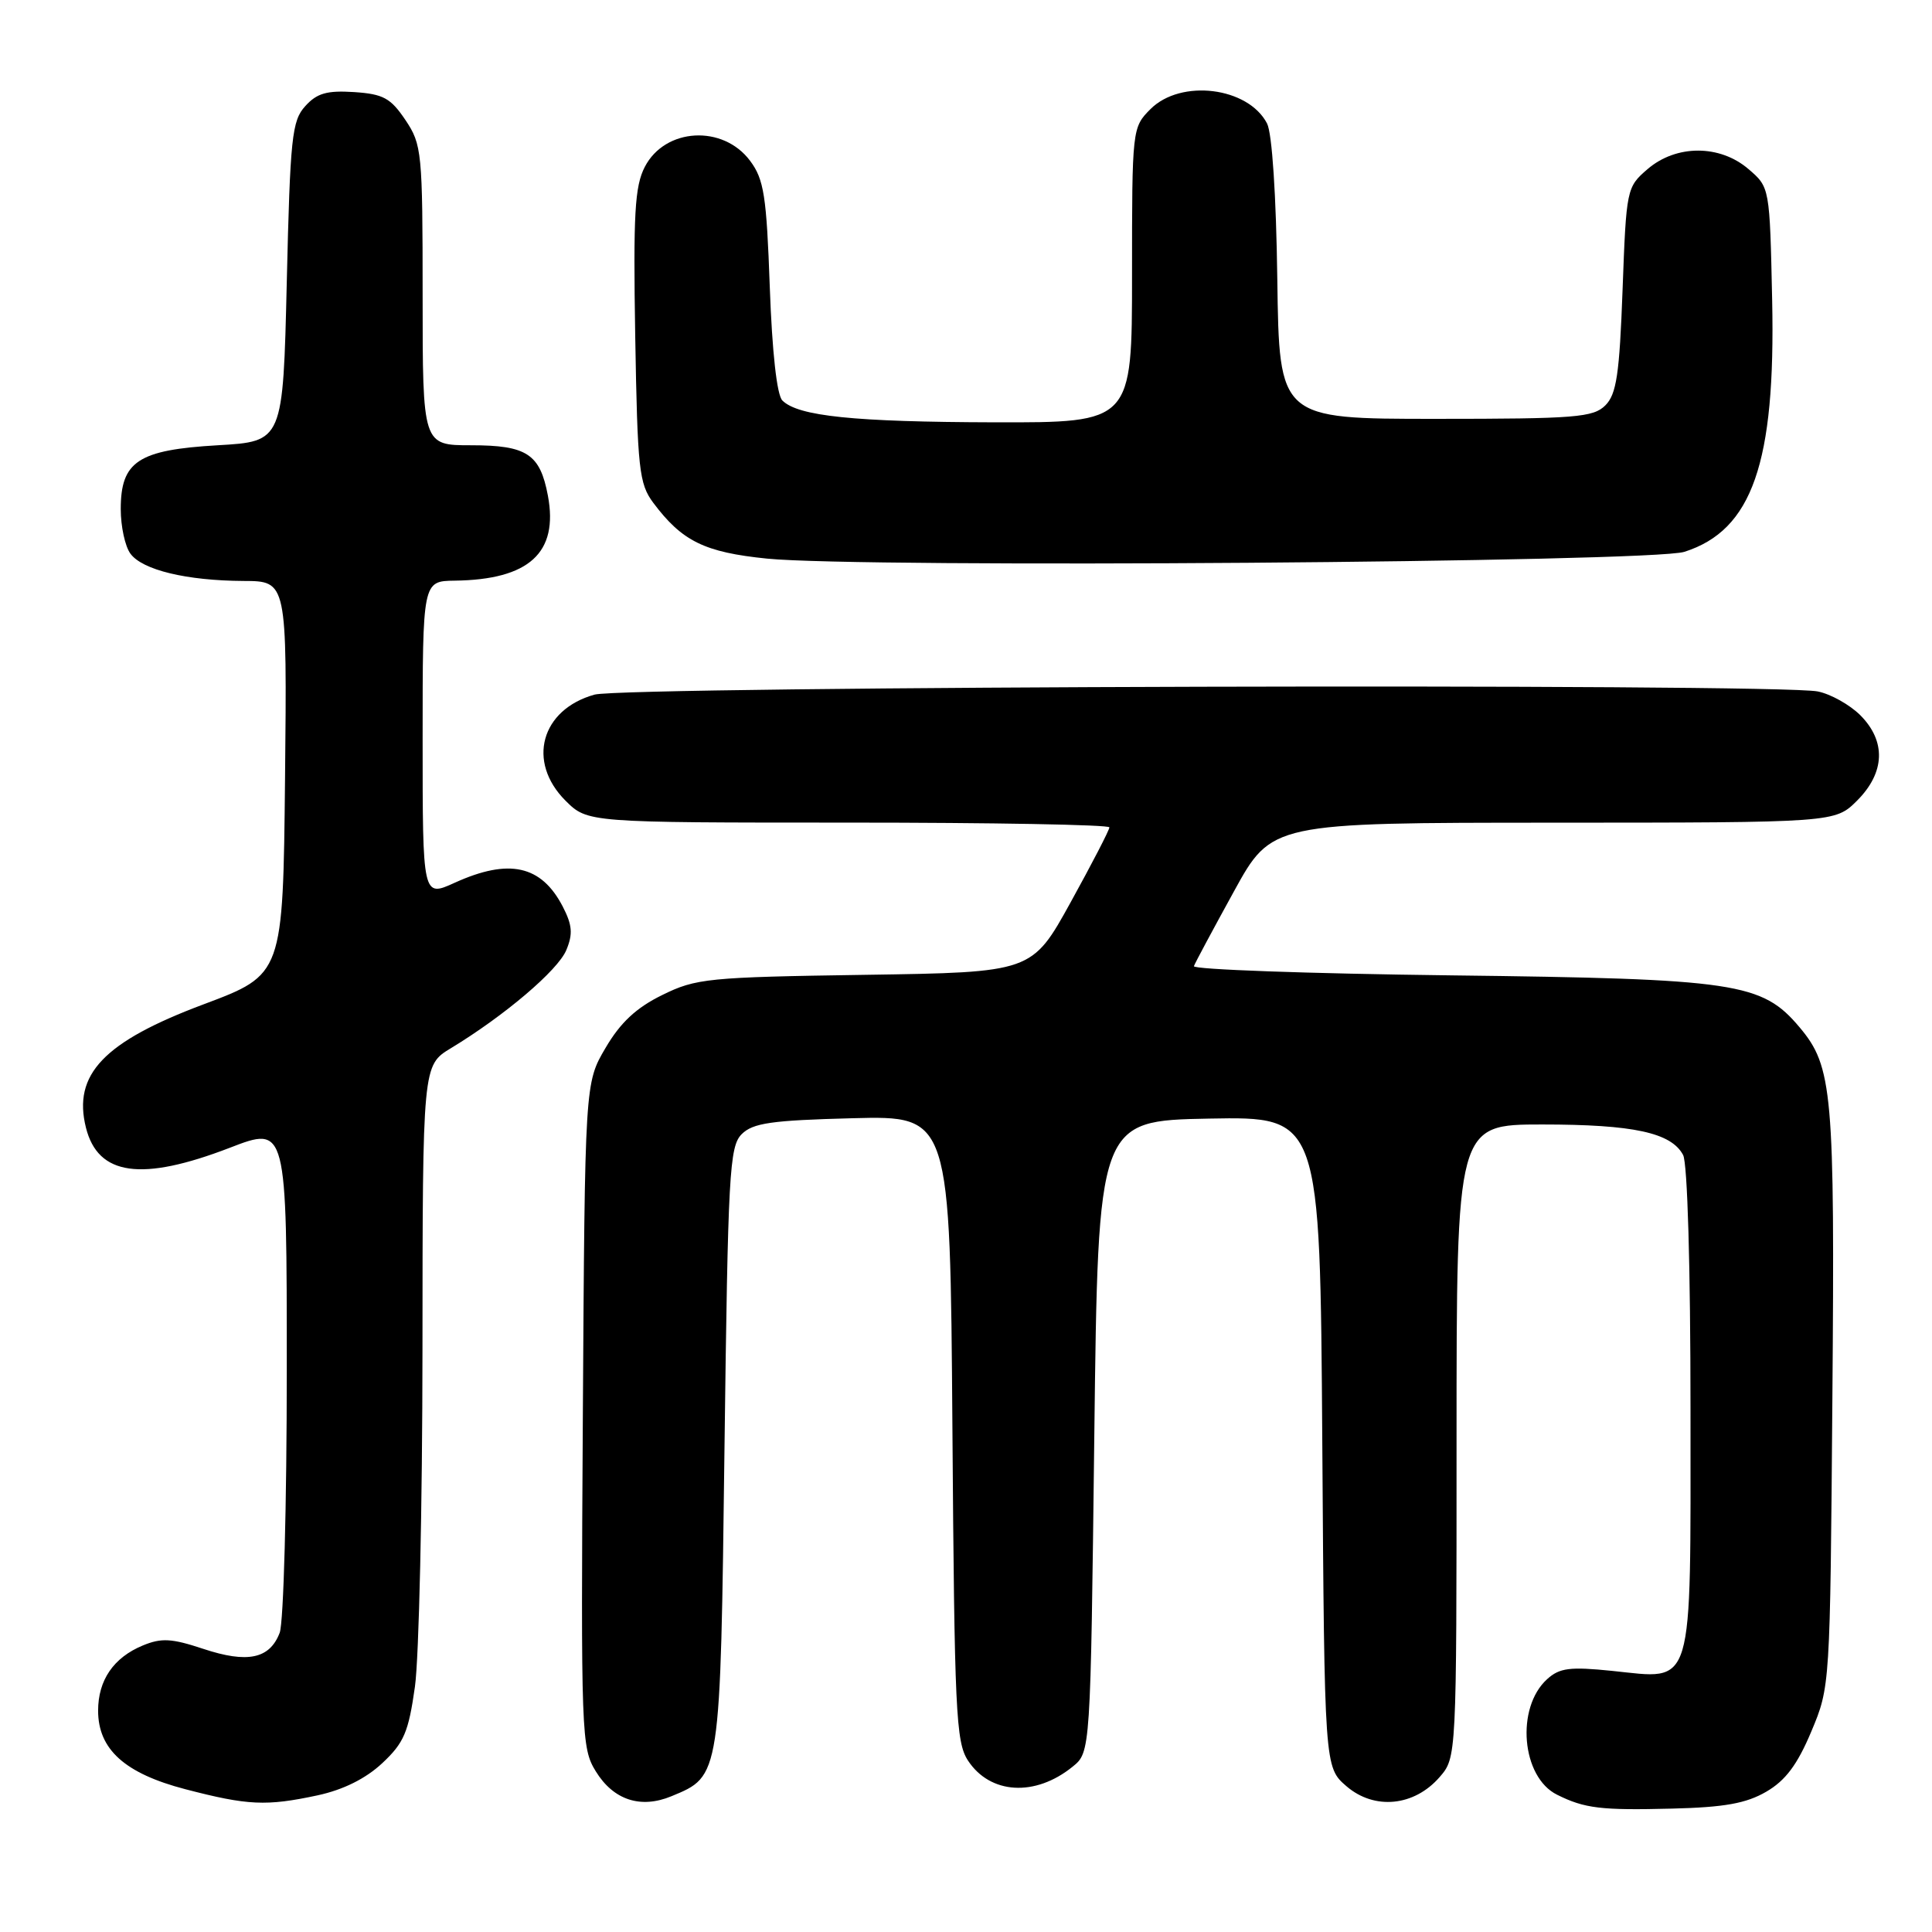 <?xml version="1.0" encoding="UTF-8" standalone="no"?>
<!DOCTYPE svg PUBLIC "-//W3C//DTD SVG 1.1//EN" "http://www.w3.org/Graphics/SVG/1.1/DTD/svg11.dtd" >
<svg xmlns="http://www.w3.org/2000/svg" xmlns:xlink="http://www.w3.org/1999/xlink" version="1.1" viewBox="0 0 256 256">
 <g >
 <path fill="currentColor"
d=" M 234.04 237.41 C 236.59 235.93 238.16 233.83 240.00 229.45 C 242.50 223.50 242.50 223.47 242.80 185.31 C 243.13 144.68 242.83 141.33 238.46 136.13 C 233.47 130.20 230.12 129.70 192.20 129.24 C 173.33 129.01 158.03 128.46 158.20 128.02 C 158.36 127.57 160.75 123.12 163.50 118.12 C 168.50 109.02 168.50 109.02 205.83 109.01 C 243.15 109.00 243.15 109.00 246.08 106.08 C 249.79 102.36 249.94 98.21 246.49 94.76 C 245.10 93.38 242.57 91.96 240.86 91.62 C 235.35 90.52 82.83 90.92 78.78 92.04 C 71.68 94.02 69.78 100.93 74.92 106.08 C 77.85 109.00 77.85 109.00 112.42 109.00 C 131.44 109.00 147.00 109.28 147.00 109.63 C 147.00 109.98 144.69 114.44 141.87 119.55 C 136.74 128.84 136.74 128.84 114.62 129.17 C 93.79 129.48 92.22 129.64 87.74 131.85 C 84.31 133.53 82.20 135.50 80.24 138.85 C 77.50 143.50 77.50 143.50 77.23 187.50 C 76.97 229.91 77.03 231.62 78.95 234.72 C 81.29 238.52 84.89 239.70 88.97 238.01 C 95.50 235.31 95.45 235.62 96.00 191.78 C 96.46 155.41 96.65 151.92 98.28 150.28 C 99.77 148.80 102.21 148.45 112.98 148.17 C 125.90 147.84 125.90 147.84 126.20 189.22 C 126.47 226.74 126.66 230.84 128.26 233.28 C 131.20 237.76 137.16 238.12 142.12 234.10 C 144.50 232.18 144.50 232.18 145.00 190.34 C 145.50 148.50 145.50 148.50 160.21 148.22 C 174.92 147.95 174.92 147.95 175.21 191.06 C 175.50 234.17 175.50 234.17 178.42 236.69 C 182.12 239.87 187.39 239.35 190.75 235.48 C 193.00 232.89 193.00 232.89 193.00 190.94 C 193.00 149.00 193.00 149.00 204.35 149.00 C 216.43 149.00 221.44 150.08 223.02 153.04 C 223.60 154.12 224.00 167.88 224.00 186.78 C 224.00 224.44 224.58 222.52 213.61 221.40 C 208.02 220.83 206.65 221.00 205.00 222.50 C 200.82 226.29 201.60 235.48 206.32 237.81 C 209.97 239.63 212.14 239.89 221.54 239.65 C 228.50 239.48 231.38 238.96 234.04 237.41 Z  M 42.09 237.89 C 45.47 237.16 48.44 235.69 50.64 233.64 C 53.53 230.94 54.13 229.53 54.98 223.50 C 55.52 219.65 55.97 199.55 55.98 178.83 C 56.00 141.16 56.00 141.16 59.75 138.89 C 66.86 134.58 73.93 128.57 75.04 125.89 C 75.93 123.76 75.83 122.57 74.57 120.13 C 71.73 114.65 67.45 113.70 60.25 116.97 C 56.00 118.90 56.00 118.90 56.00 97.95 C 56.00 77.00 56.00 77.00 60.25 76.94 C 70.11 76.81 74.02 73.25 72.60 65.68 C 71.56 60.15 69.81 59.00 62.43 59.00 C 56.00 59.00 56.00 59.00 56.00 39.15 C 56.00 20.13 55.90 19.15 53.72 15.90 C 51.76 12.99 50.79 12.46 46.91 12.20 C 43.32 11.97 41.99 12.35 40.45 14.06 C 38.68 16.00 38.45 18.20 38.00 37.35 C 37.50 58.50 37.50 58.50 28.85 59.00 C 18.31 59.61 16.00 61.13 16.00 67.46 C 16.00 69.75 16.57 72.40 17.28 73.36 C 18.86 75.53 24.72 76.94 32.27 76.98 C 38.03 77.00 38.03 77.00 37.77 103.07 C 37.50 129.13 37.50 129.13 27.00 133.07 C 13.75 138.03 9.62 142.36 11.39 149.43 C 12.99 155.79 18.75 156.59 30.44 152.09 C 38.00 149.17 38.00 149.17 38.00 181.52 C 38.00 199.36 37.58 214.98 37.06 216.35 C 35.74 219.81 32.80 220.43 26.93 218.48 C 22.74 217.09 21.39 217.01 18.91 218.04 C 15.05 219.64 13.00 222.63 13.00 226.67 C 13.00 231.80 16.54 234.99 24.56 237.08 C 32.85 239.24 35.28 239.35 42.09 237.89 Z  M 223.19 73.12 C 232.18 70.25 235.28 61.36 234.82 39.77 C 234.50 24.82 234.50 24.82 231.69 22.41 C 227.89 19.14 222.11 19.14 218.31 22.41 C 215.54 24.79 215.49 25.04 215.00 38.38 C 214.59 49.61 214.19 52.24 212.72 53.71 C 211.12 55.31 208.77 55.50 190.22 55.50 C 169.50 55.50 169.50 55.50 169.25 37.00 C 169.10 25.87 168.56 17.65 167.89 16.36 C 165.38 11.53 156.48 10.43 152.45 14.45 C 150.02 16.89 150.00 17.04 150.00 36.45 C 150.00 56.00 150.00 56.00 131.75 55.96 C 113.15 55.91 105.76 55.15 103.67 53.07 C 102.94 52.35 102.31 46.65 102.00 38.02 C 101.57 25.96 101.23 23.77 99.40 21.32 C 95.81 16.49 88.13 16.92 85.44 22.11 C 84.11 24.69 83.90 28.34 84.17 44.53 C 84.47 62.21 84.68 64.09 86.56 66.62 C 90.38 71.72 93.35 73.18 101.64 74.02 C 114.23 75.29 218.81 74.52 223.19 73.12 Z "/>
</g>
</svg>